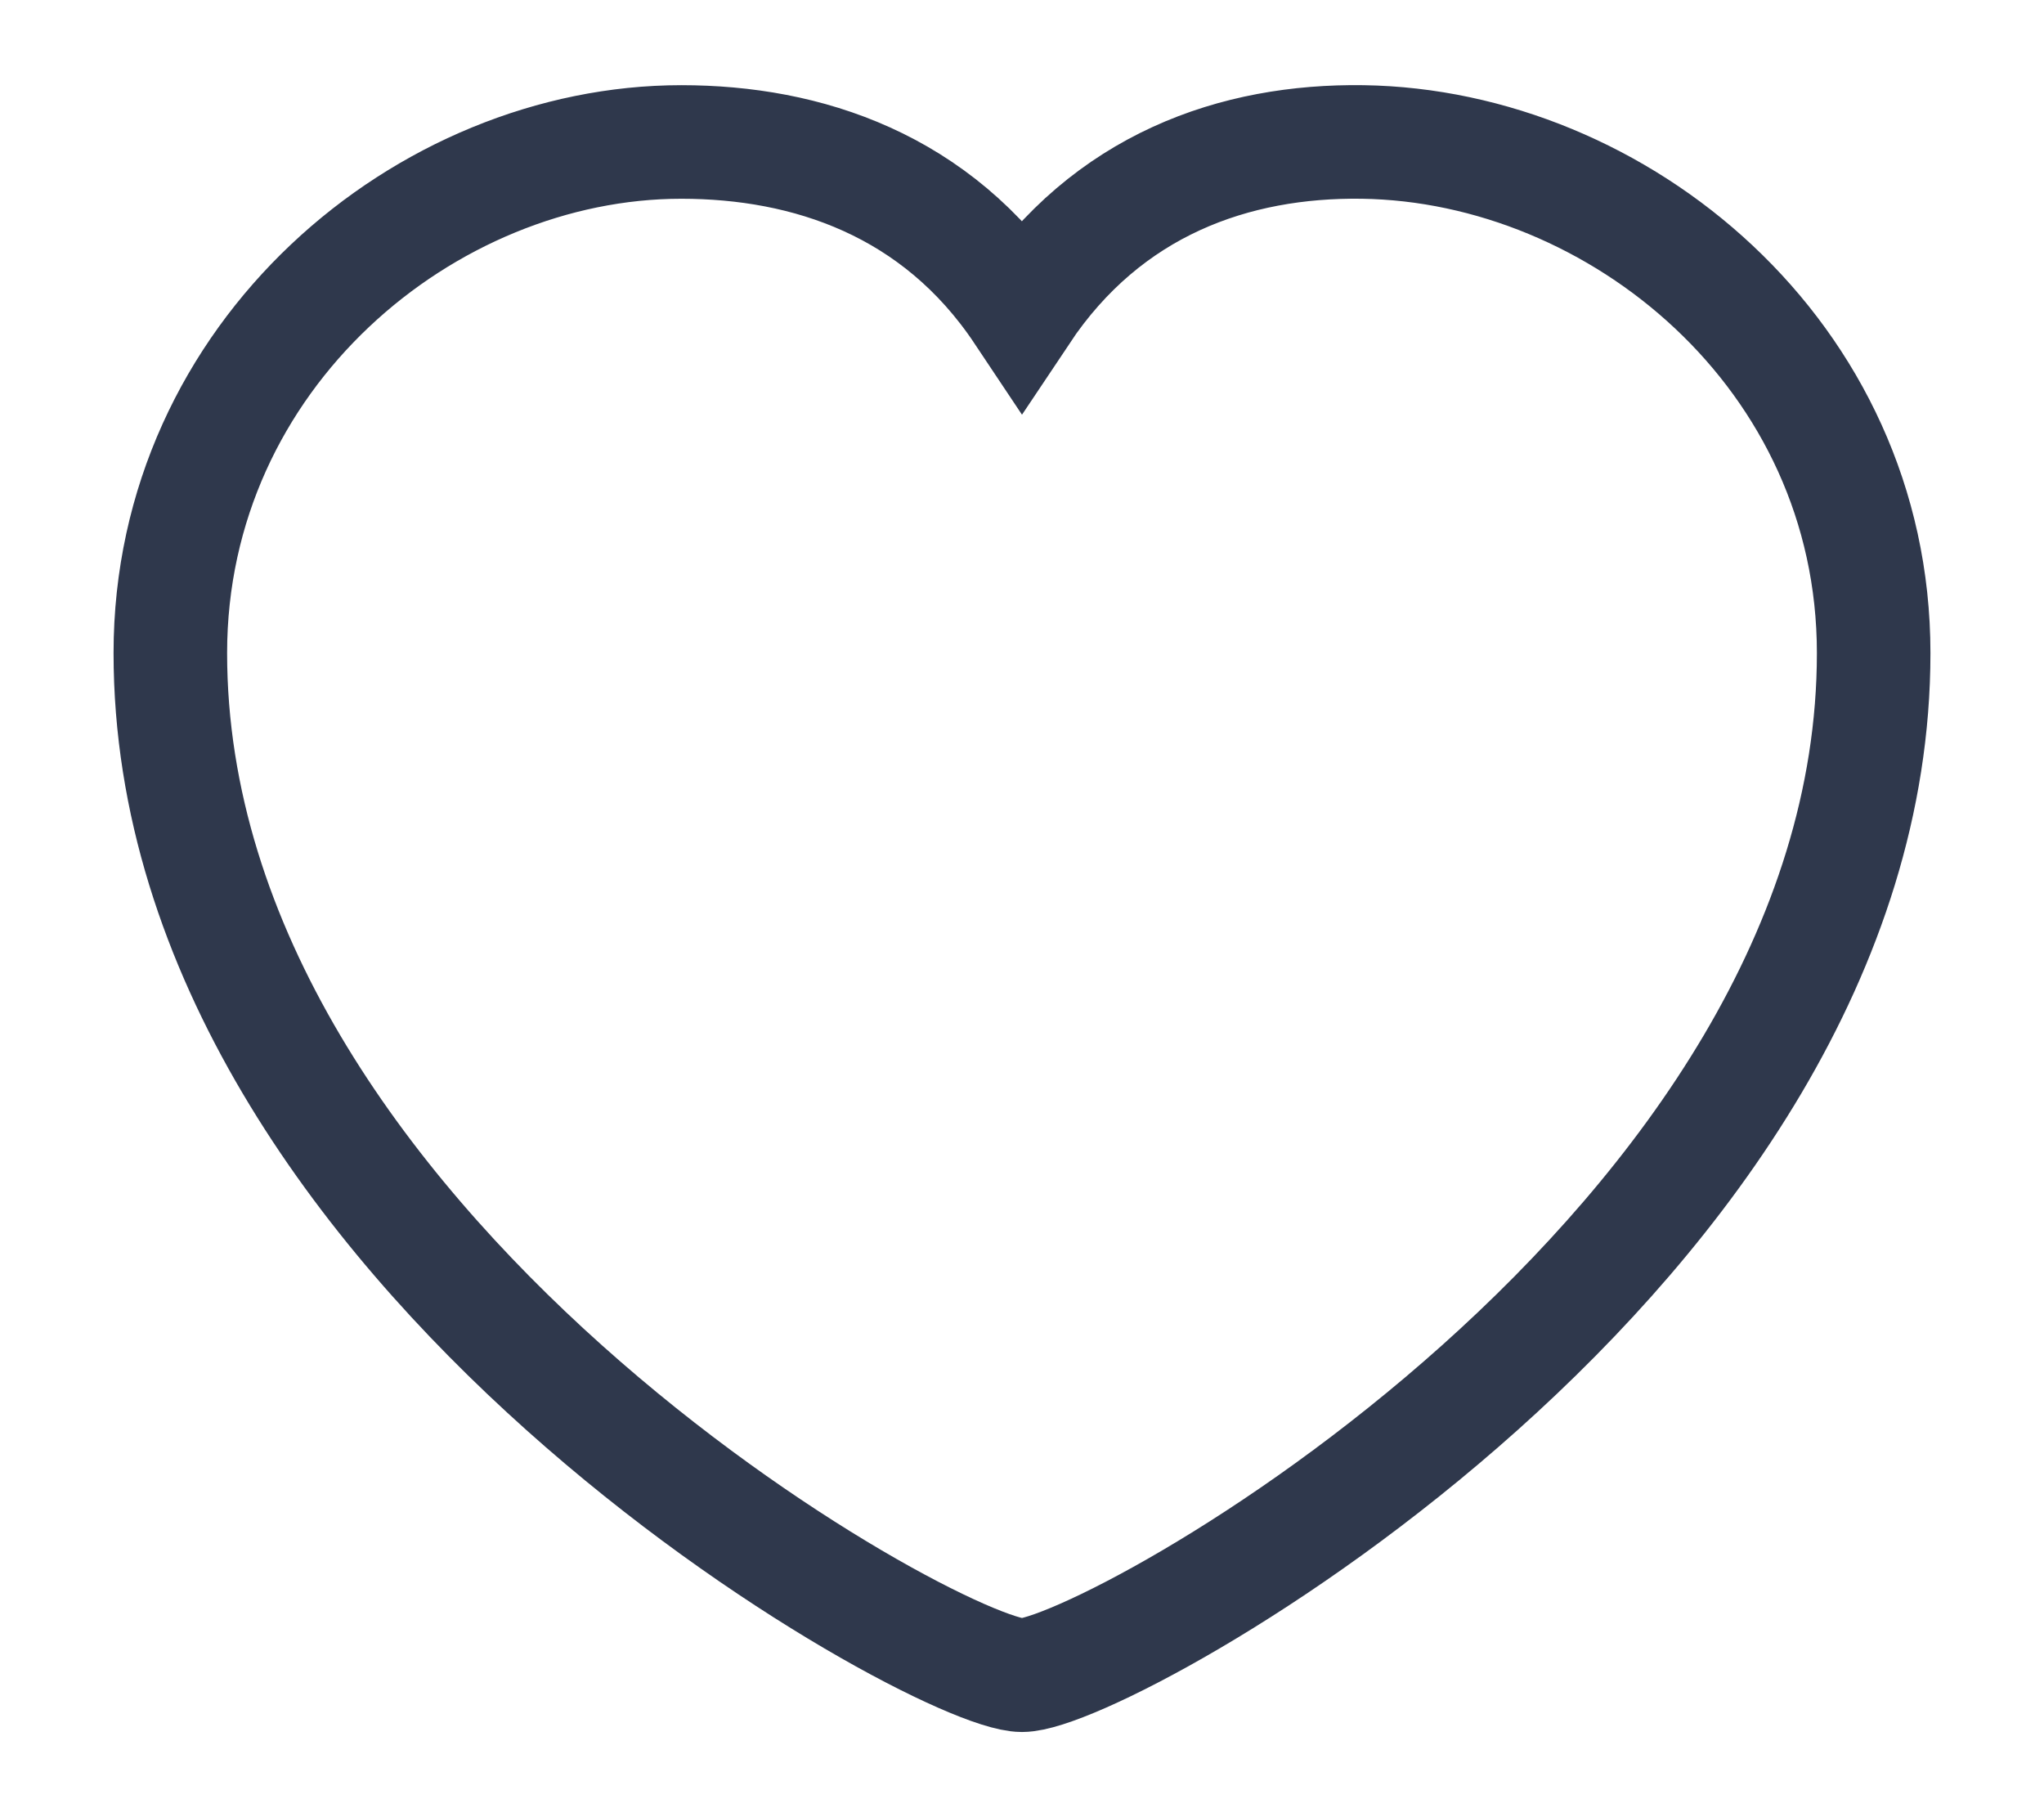 <svg width="18" height="16" viewBox="0 0 18 16" fill="none" xmlns="http://www.w3.org/2000/svg">
<path d="M9 14.75C9.75 14.75 16.5 11 16.5 5.75C16.5 3.125 14.25 1.283 12 1.25C10.875 1.234 9.75 1.625 9 2.75C8.25 1.625 7.106 1.25 6 1.25C3.75 1.25 1.5 3.125 1.5 5.75C1.5 11 8.25 14.75 9 14.75Z" stroke="#2F384C" strokeWidth="1.5" strokeLinecap="round" strokeLinejoin="round"/>
</svg>
